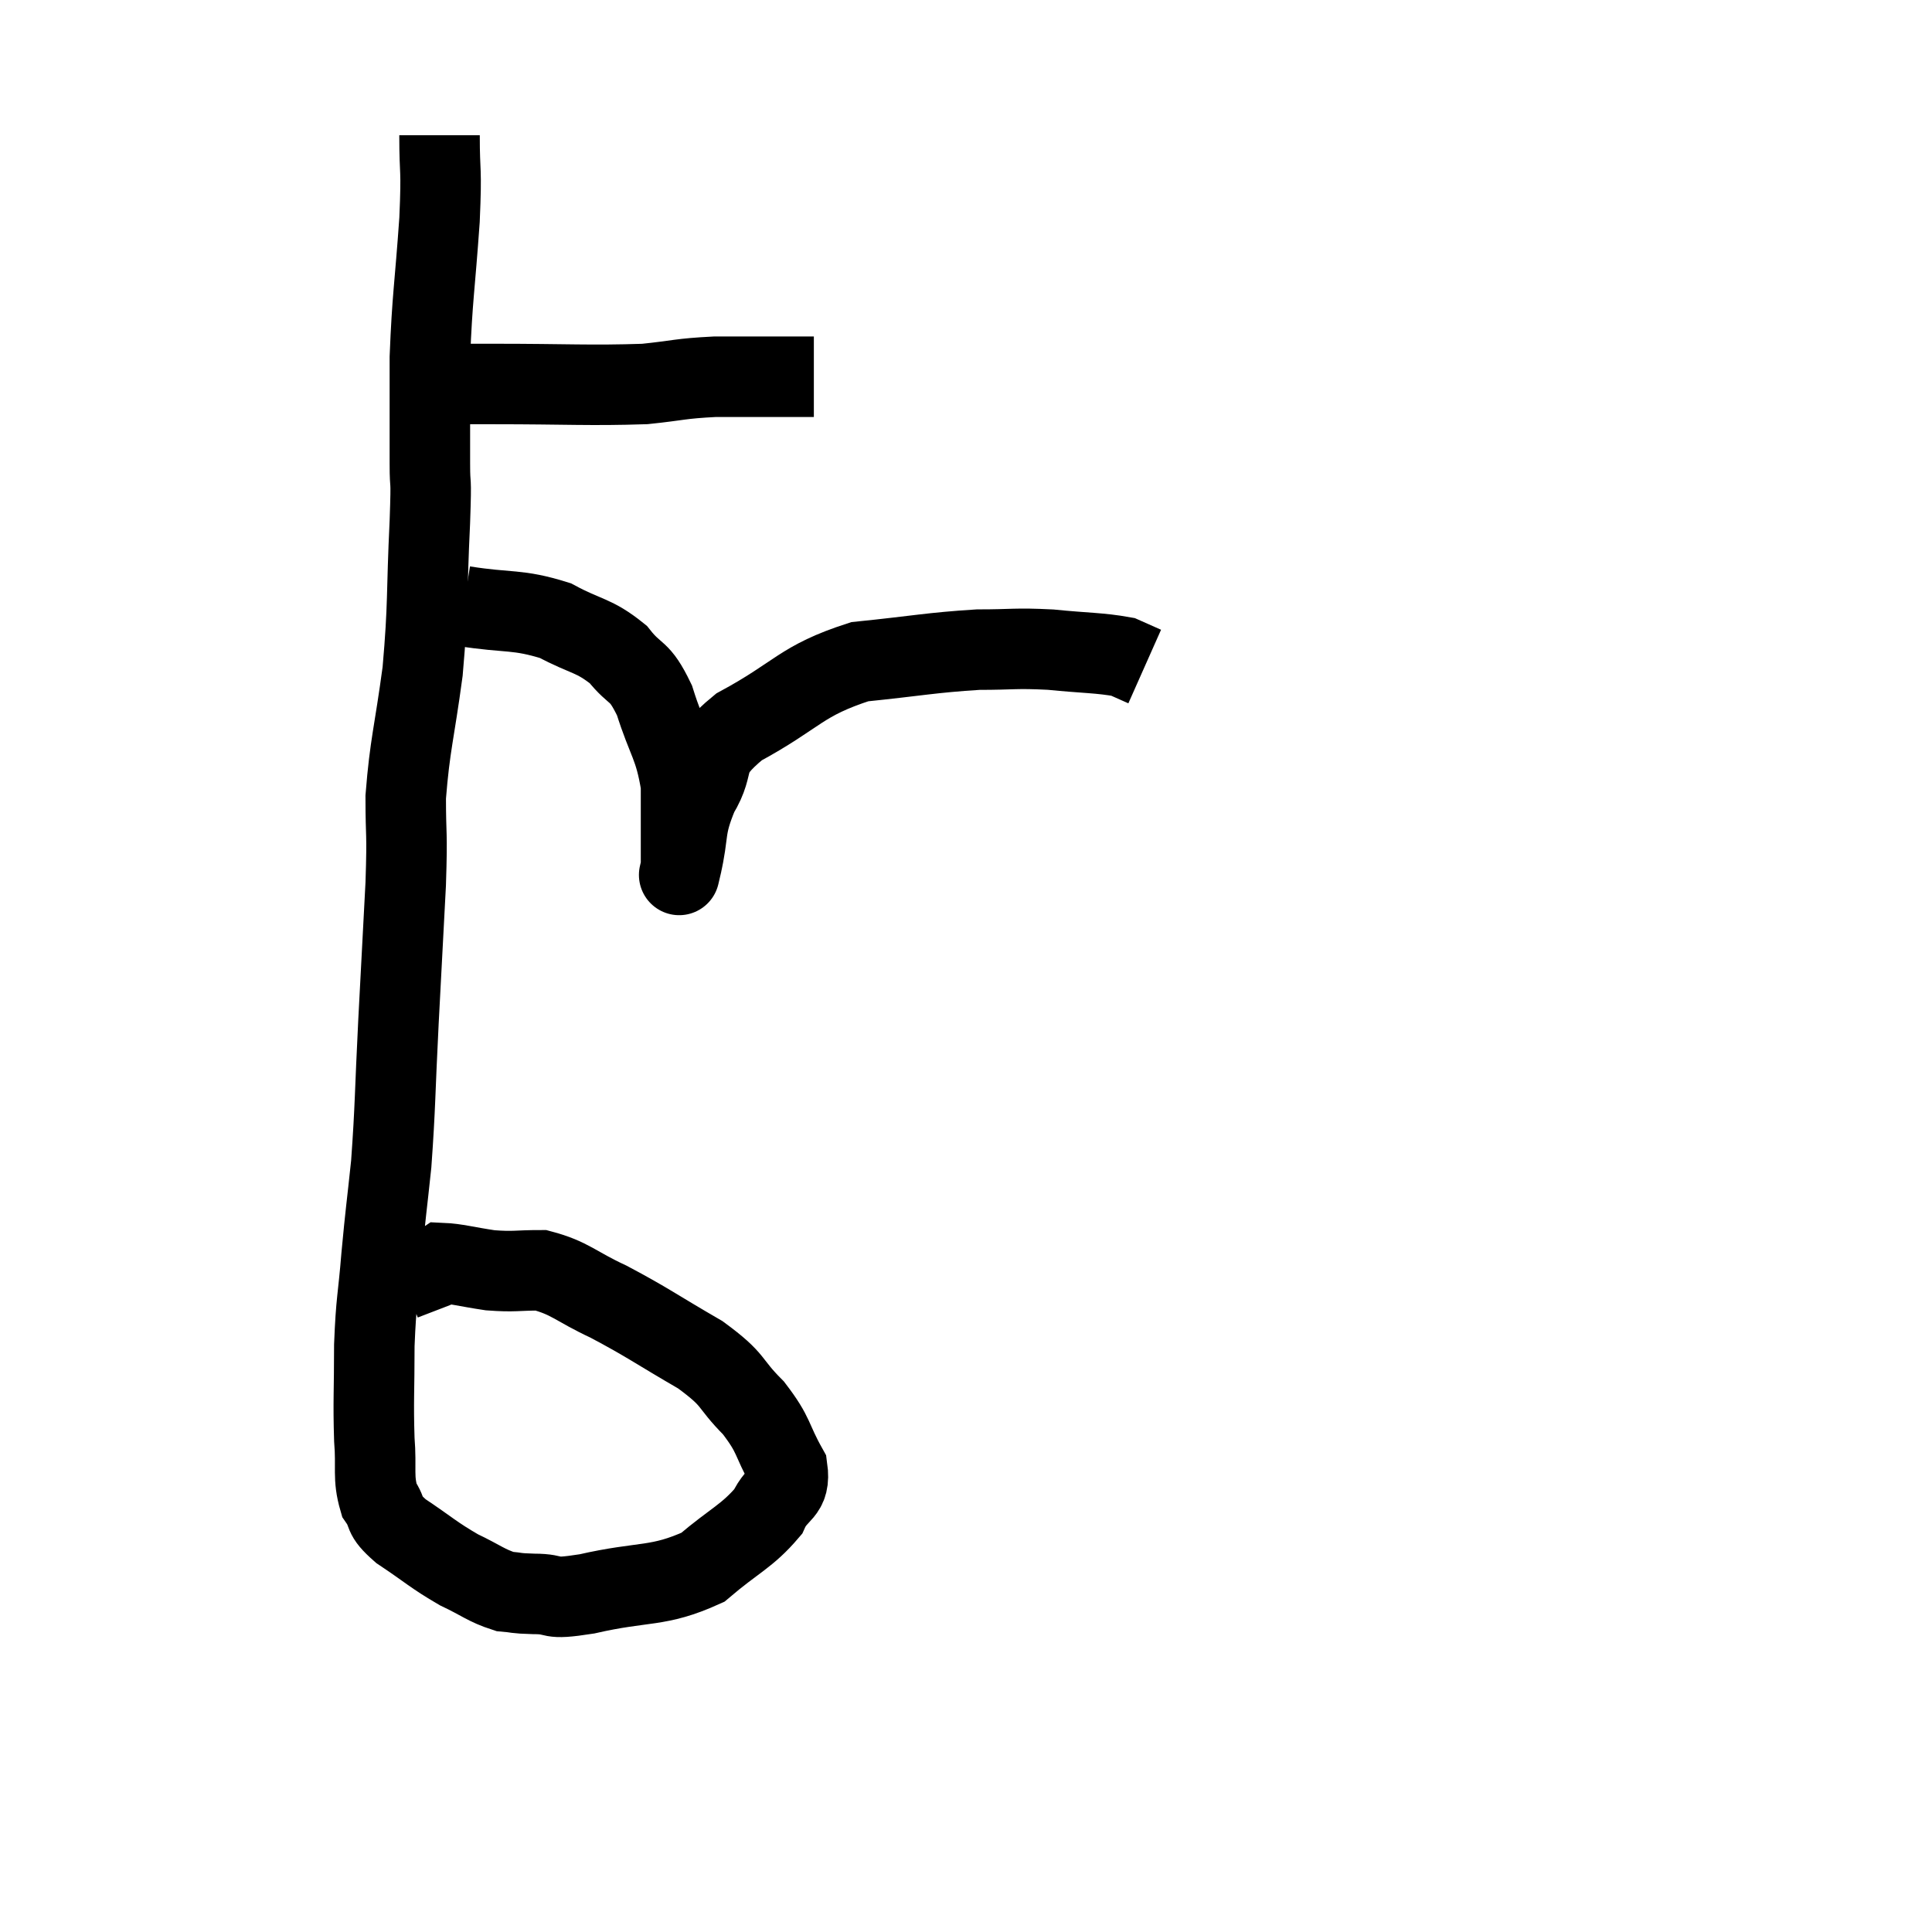 <svg width="48" height="48" viewBox="0 0 48 48" xmlns="http://www.w3.org/2000/svg"><path d="M 11.4 9.54 C 11.82 9.54, 11.085 9.54, 12.24 9.54 C 14.13 9.54, 14.64 9.585, 16.02 9.54 C 16.89 9.45, 16.875 9.405, 17.76 9.36 C 18.66 9.36, 18.945 9.36, 19.56 9.36 C 19.89 9.36, 20.055 9.36, 20.22 9.36 L 20.22 9.36" fill="none" stroke="black" stroke-width="2"></path><path d="M 10.92 3.36 C 10.92 4.41, 10.98 4.08, 10.92 5.46 C 10.8 7.17, 10.74 7.365, 10.68 8.88 C 10.68 10.2, 10.68 10.5, 10.68 11.52 C 10.68 12.24, 10.725 11.67, 10.68 12.96 C 10.59 14.82, 10.65 14.97, 10.5 16.68 C 10.29 18.24, 10.185 18.48, 10.08 19.8 C 10.08 20.88, 10.125 20.565, 10.08 21.96 C 9.99 23.67, 9.99 23.64, 9.9 25.38 C 9.81 27.15, 9.825 27.465, 9.72 28.92 C 9.6 30.06, 9.585 30.075, 9.48 31.2 C 9.39 32.31, 9.345 32.28, 9.3 33.42 C 9.3 34.59, 9.27 34.8, 9.3 35.76 C 9.36 36.51, 9.255 36.69, 9.42 37.26 C 9.69 37.65, 9.465 37.605, 9.96 38.04 C 10.68 38.52, 10.755 38.625, 11.4 39 C 11.97 39.27, 12.075 39.39, 12.54 39.54 C 12.9 39.57, 12.75 39.585, 13.26 39.6 C 13.92 39.6, 13.53 39.765, 14.58 39.6 C 16.02 39.27, 16.335 39.45, 17.46 38.94 C 18.27 38.25, 18.555 38.175, 19.08 37.56 C 19.32 37.02, 19.65 37.125, 19.56 36.48 C 19.14 35.73, 19.26 35.685, 18.72 34.98 C 18.06 34.32, 18.3 34.32, 17.4 33.66 C 16.26 33, 16.11 32.865, 15.12 32.34 C 14.28 31.95, 14.175 31.755, 13.44 31.56 C 12.81 31.56, 12.795 31.605, 12.18 31.56 C 11.58 31.47, 11.325 31.395, 10.98 31.38 C 10.89 31.44, 11.04 31.395, 10.8 31.5 C 10.41 31.65, 10.215 31.725, 10.02 31.8 L 10.02 31.8" fill="none" stroke="black" stroke-width="2"></path><path d="M 11.52 15.06 C 12.66 15.24, 12.84 15.12, 13.8 15.42 C 14.58 15.84, 14.745 15.765, 15.36 16.26 C 15.81 16.83, 15.87 16.59, 16.26 17.4 C 16.59 18.45, 16.755 18.495, 16.92 19.5 C 16.92 20.46, 16.92 20.91, 16.92 21.42 C 16.92 21.48, 16.92 21.51, 16.92 21.54 C 16.92 21.54, 16.92 21.54, 16.92 21.54 C 16.92 21.54, 16.815 21.99, 16.92 21.54 C 17.13 20.64, 16.98 20.61, 17.34 19.74 C 17.85 18.9, 17.355 18.885, 18.36 18.06 C 19.86 17.25, 19.875 16.92, 21.36 16.44 C 22.83 16.29, 23.115 16.215, 24.3 16.14 C 25.2 16.14, 25.2 16.095, 26.1 16.14 C 27 16.23, 27.315 16.215, 27.9 16.32 L 28.44 16.56" fill="none" stroke="black" stroke-width="2"></path></svg>